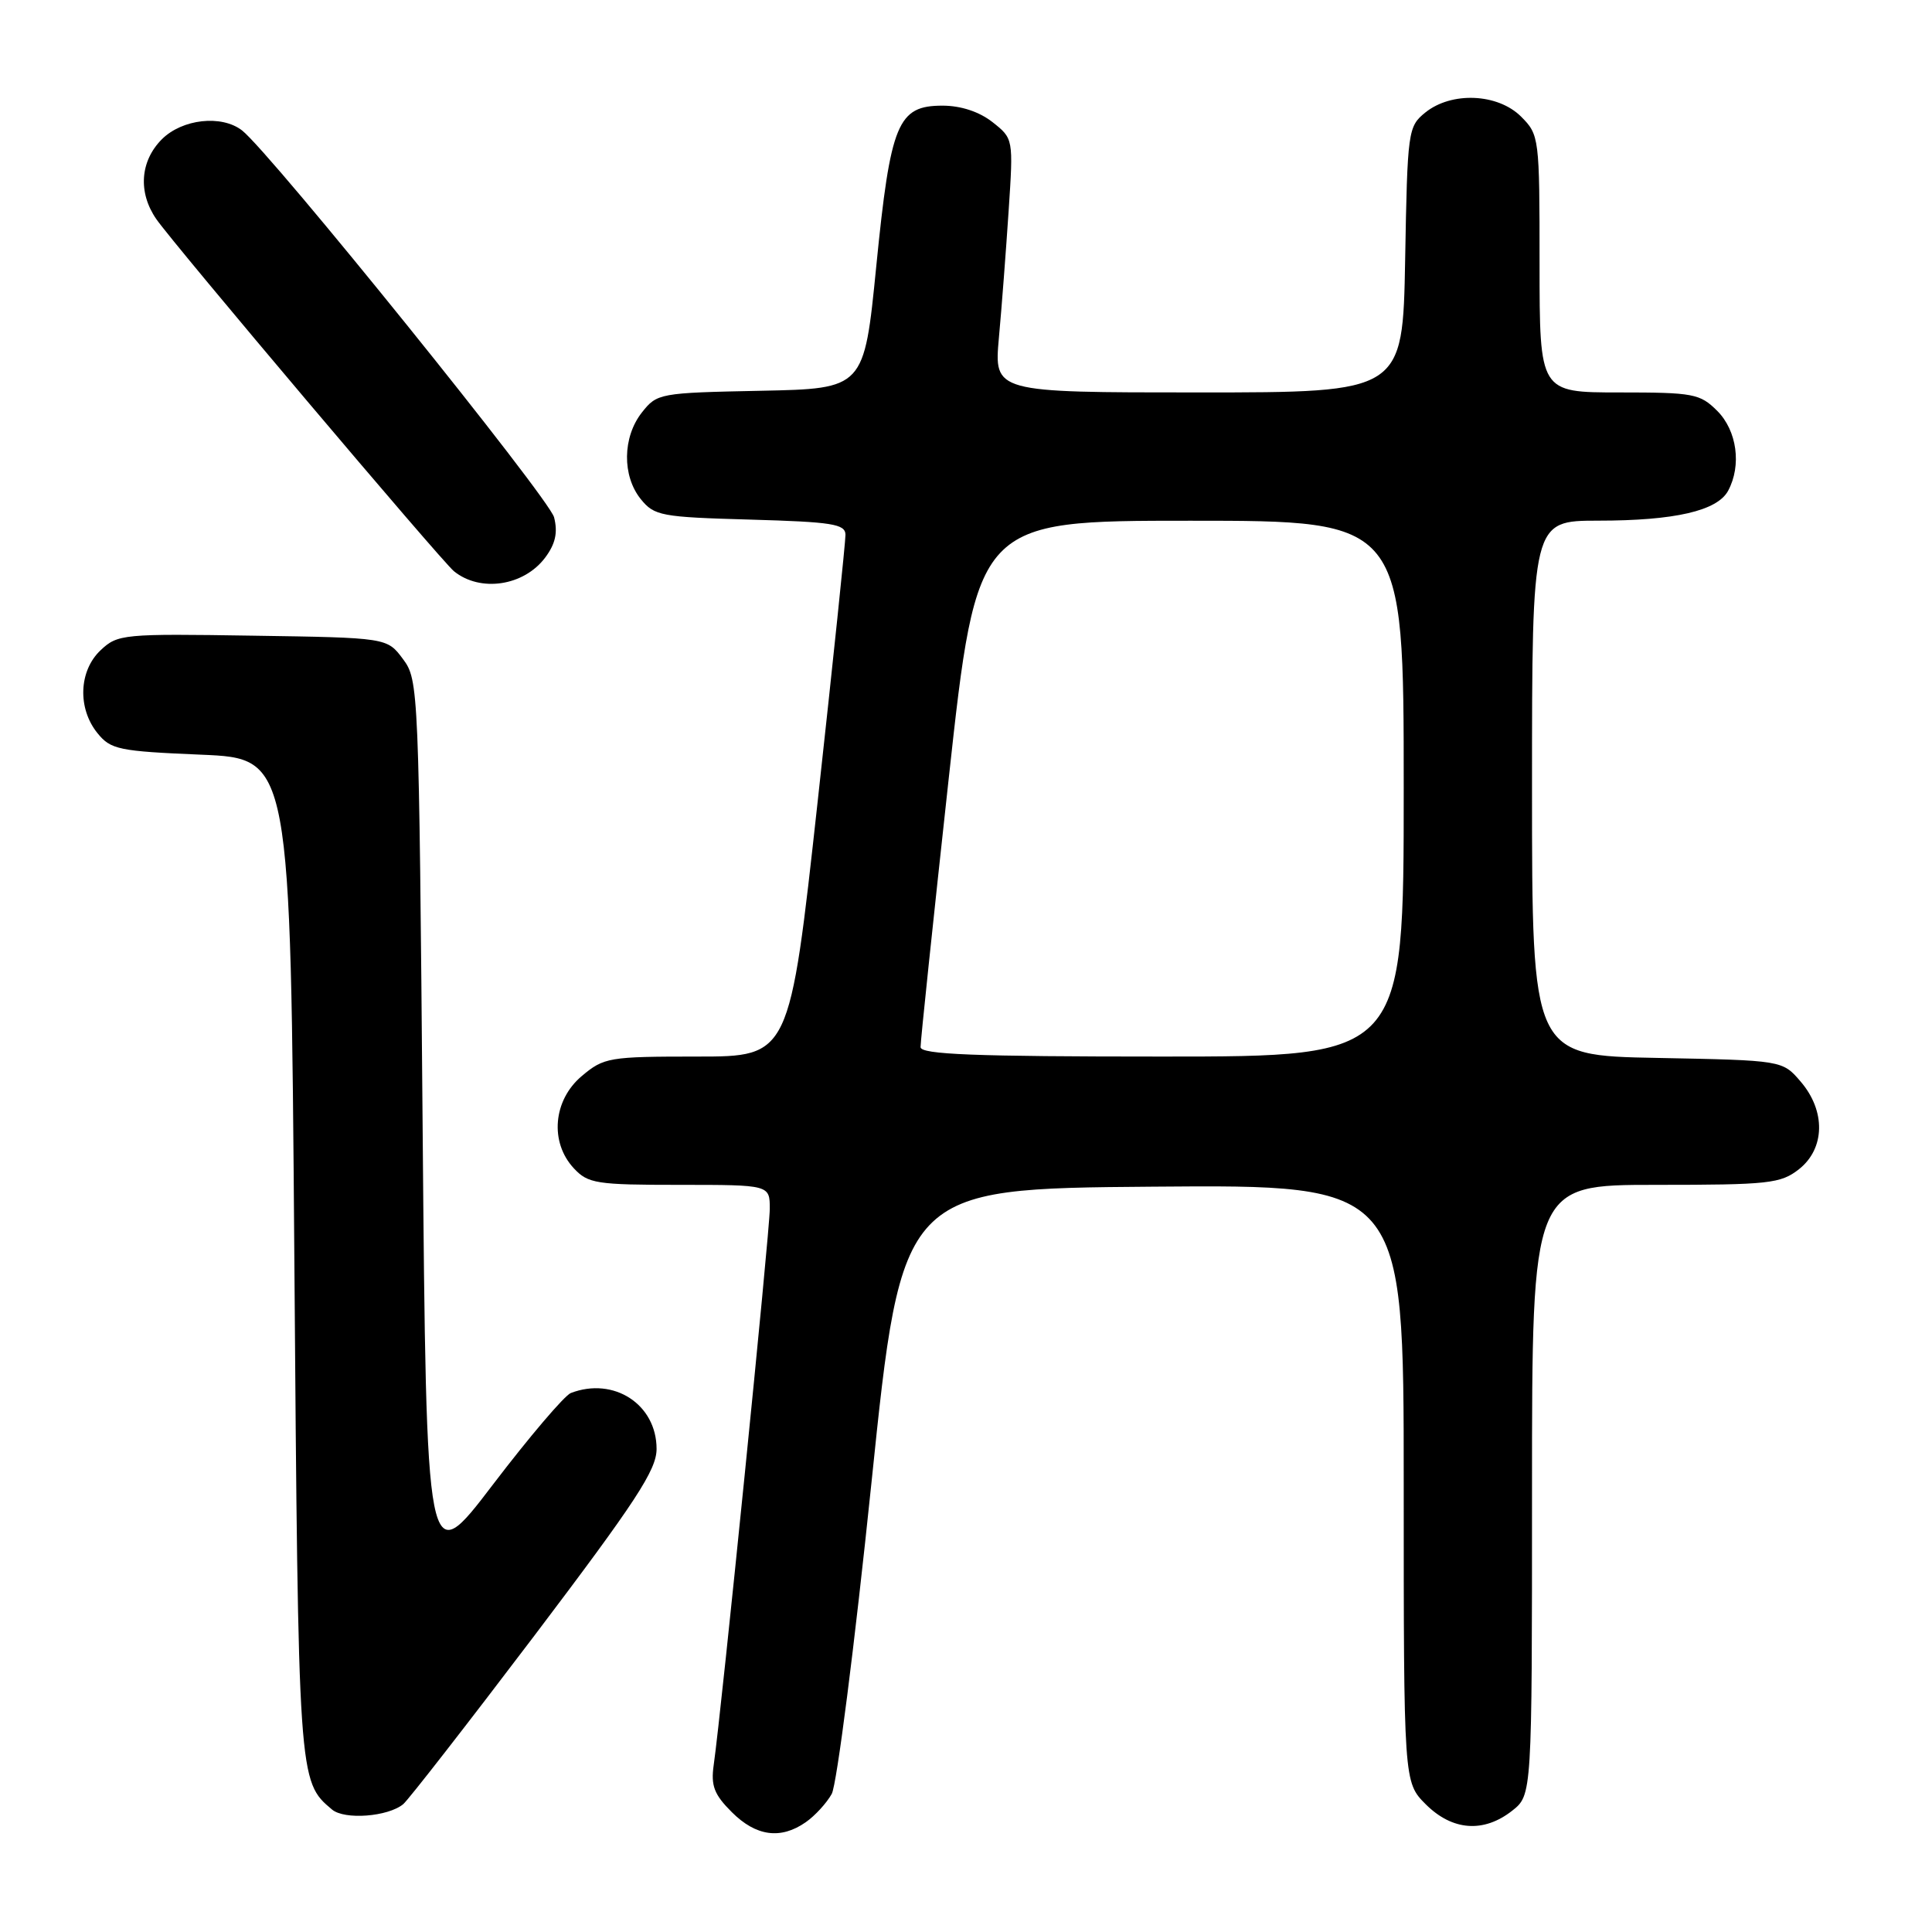 <?xml version="1.0" encoding="UTF-8" standalone="no"?>
<!DOCTYPE svg PUBLIC "-//W3C//DTD SVG 1.1//EN" "http://www.w3.org/Graphics/SVG/1.1/DTD/svg11.dtd" >
<svg xmlns="http://www.w3.org/2000/svg" xmlns:xlink="http://www.w3.org/1999/xlink" version="1.1" viewBox="0 0 256 256">
 <g >
 <path fill="currentColor"
d=" M 106.77 241.45 C 107.99 240.60 109.54 238.91 110.21 237.70 C 110.88 236.49 113.25 217.95 115.47 196.50 C 119.50 157.50 119.50 157.50 152.75 157.24 C 186.00 156.97 186.00 156.97 186.00 196.56 C 186.00 236.15 186.00 236.15 188.92 239.08 C 192.44 242.59 196.59 242.90 200.37 239.93 C 203.00 237.85 203.00 237.85 203.00 197.43 C 203.00 157.00 203.00 157.00 219.37 157.00 C 234.41 157.00 235.94 156.83 238.37 154.93 C 241.84 152.19 241.94 147.20 238.59 143.31 C 236.18 140.50 236.18 140.50 219.59 140.18 C 203.00 139.87 203.00 139.87 203.00 104.43 C 203.00 69.00 203.00 69.00 211.75 68.99 C 221.92 68.99 227.56 67.69 228.99 65.02 C 230.79 61.66 230.16 57.07 227.55 54.45 C 225.25 52.16 224.41 52.00 214.55 52.00 C 204.00 52.00 204.00 52.00 204.00 34.95 C 204.00 18.19 203.96 17.87 201.55 15.45 C 198.46 12.37 192.33 12.11 188.86 14.91 C 186.57 16.77 186.49 17.31 186.19 34.41 C 185.87 52.00 185.87 52.00 158.79 52.00 C 131.71 52.00 131.71 52.00 132.36 44.75 C 132.73 40.76 133.30 33.19 133.65 27.93 C 134.28 18.37 134.28 18.37 131.51 16.18 C 129.75 14.80 127.32 14.00 124.89 14.00 C 118.95 14.00 118.00 16.29 116.11 35.28 C 114.50 51.50 114.50 51.50 100.80 51.78 C 87.38 52.05 87.06 52.11 85.05 54.66 C 82.48 57.93 82.42 63.06 84.91 66.14 C 86.70 68.35 87.60 68.52 99.41 68.85 C 110.28 69.16 112.00 69.43 112.03 70.85 C 112.04 71.76 110.38 87.69 108.34 106.25 C 104.63 140.00 104.63 140.00 92.39 140.00 C 80.68 140.00 80.02 140.11 77.08 142.59 C 73.29 145.78 72.81 151.35 76.04 154.81 C 77.92 156.83 79.02 157.00 90.04 157.00 C 102.00 157.00 102.00 157.00 102.00 160.18 C 102.00 163.19 95.60 226.70 94.57 233.87 C 94.18 236.61 94.62 237.78 96.97 240.12 C 100.18 243.33 103.45 243.77 106.77 241.45 Z  M 53.43 239.06 C 54.11 238.49 61.95 228.42 70.84 216.69 C 84.27 198.94 87.00 194.78 87.00 191.99 C 87.00 186.09 81.34 182.40 75.64 184.58 C 74.80 184.91 70.15 190.37 65.31 196.72 C 56.50 208.28 56.50 208.28 56.00 149.21 C 55.51 91.10 55.47 90.10 53.39 87.32 C 51.29 84.50 51.29 84.50 33.48 84.23 C 16.33 83.96 15.59 84.03 13.34 86.15 C 10.44 88.87 10.25 93.85 12.91 97.14 C 14.67 99.32 15.73 99.54 26.66 100.00 C 38.50 100.50 38.50 100.50 39.00 166.50 C 39.53 235.99 39.53 236.02 43.99 239.77 C 45.65 241.17 51.41 240.73 53.43 239.06 Z  M 72.25 73.87 C 73.60 72.06 73.93 70.56 73.42 68.55 C 72.79 66.03 35.83 20.20 32.07 17.28 C 29.36 15.18 24.15 15.76 21.45 18.45 C 18.56 21.35 18.27 25.50 20.71 29.03 C 23.06 32.43 58.47 74.32 60.15 75.69 C 63.64 78.52 69.42 77.66 72.25 73.87 Z  M 121.98 138.75 C 121.96 138.06 123.64 122.09 125.70 103.25 C 129.45 69.00 129.45 69.00 157.73 69.00 C 186.00 69.00 186.00 69.00 186.00 104.50 C 186.00 140.00 186.00 140.00 154.00 140.00 C 129.08 140.00 121.99 139.72 121.98 138.75 Z "/>
</g>
</svg>